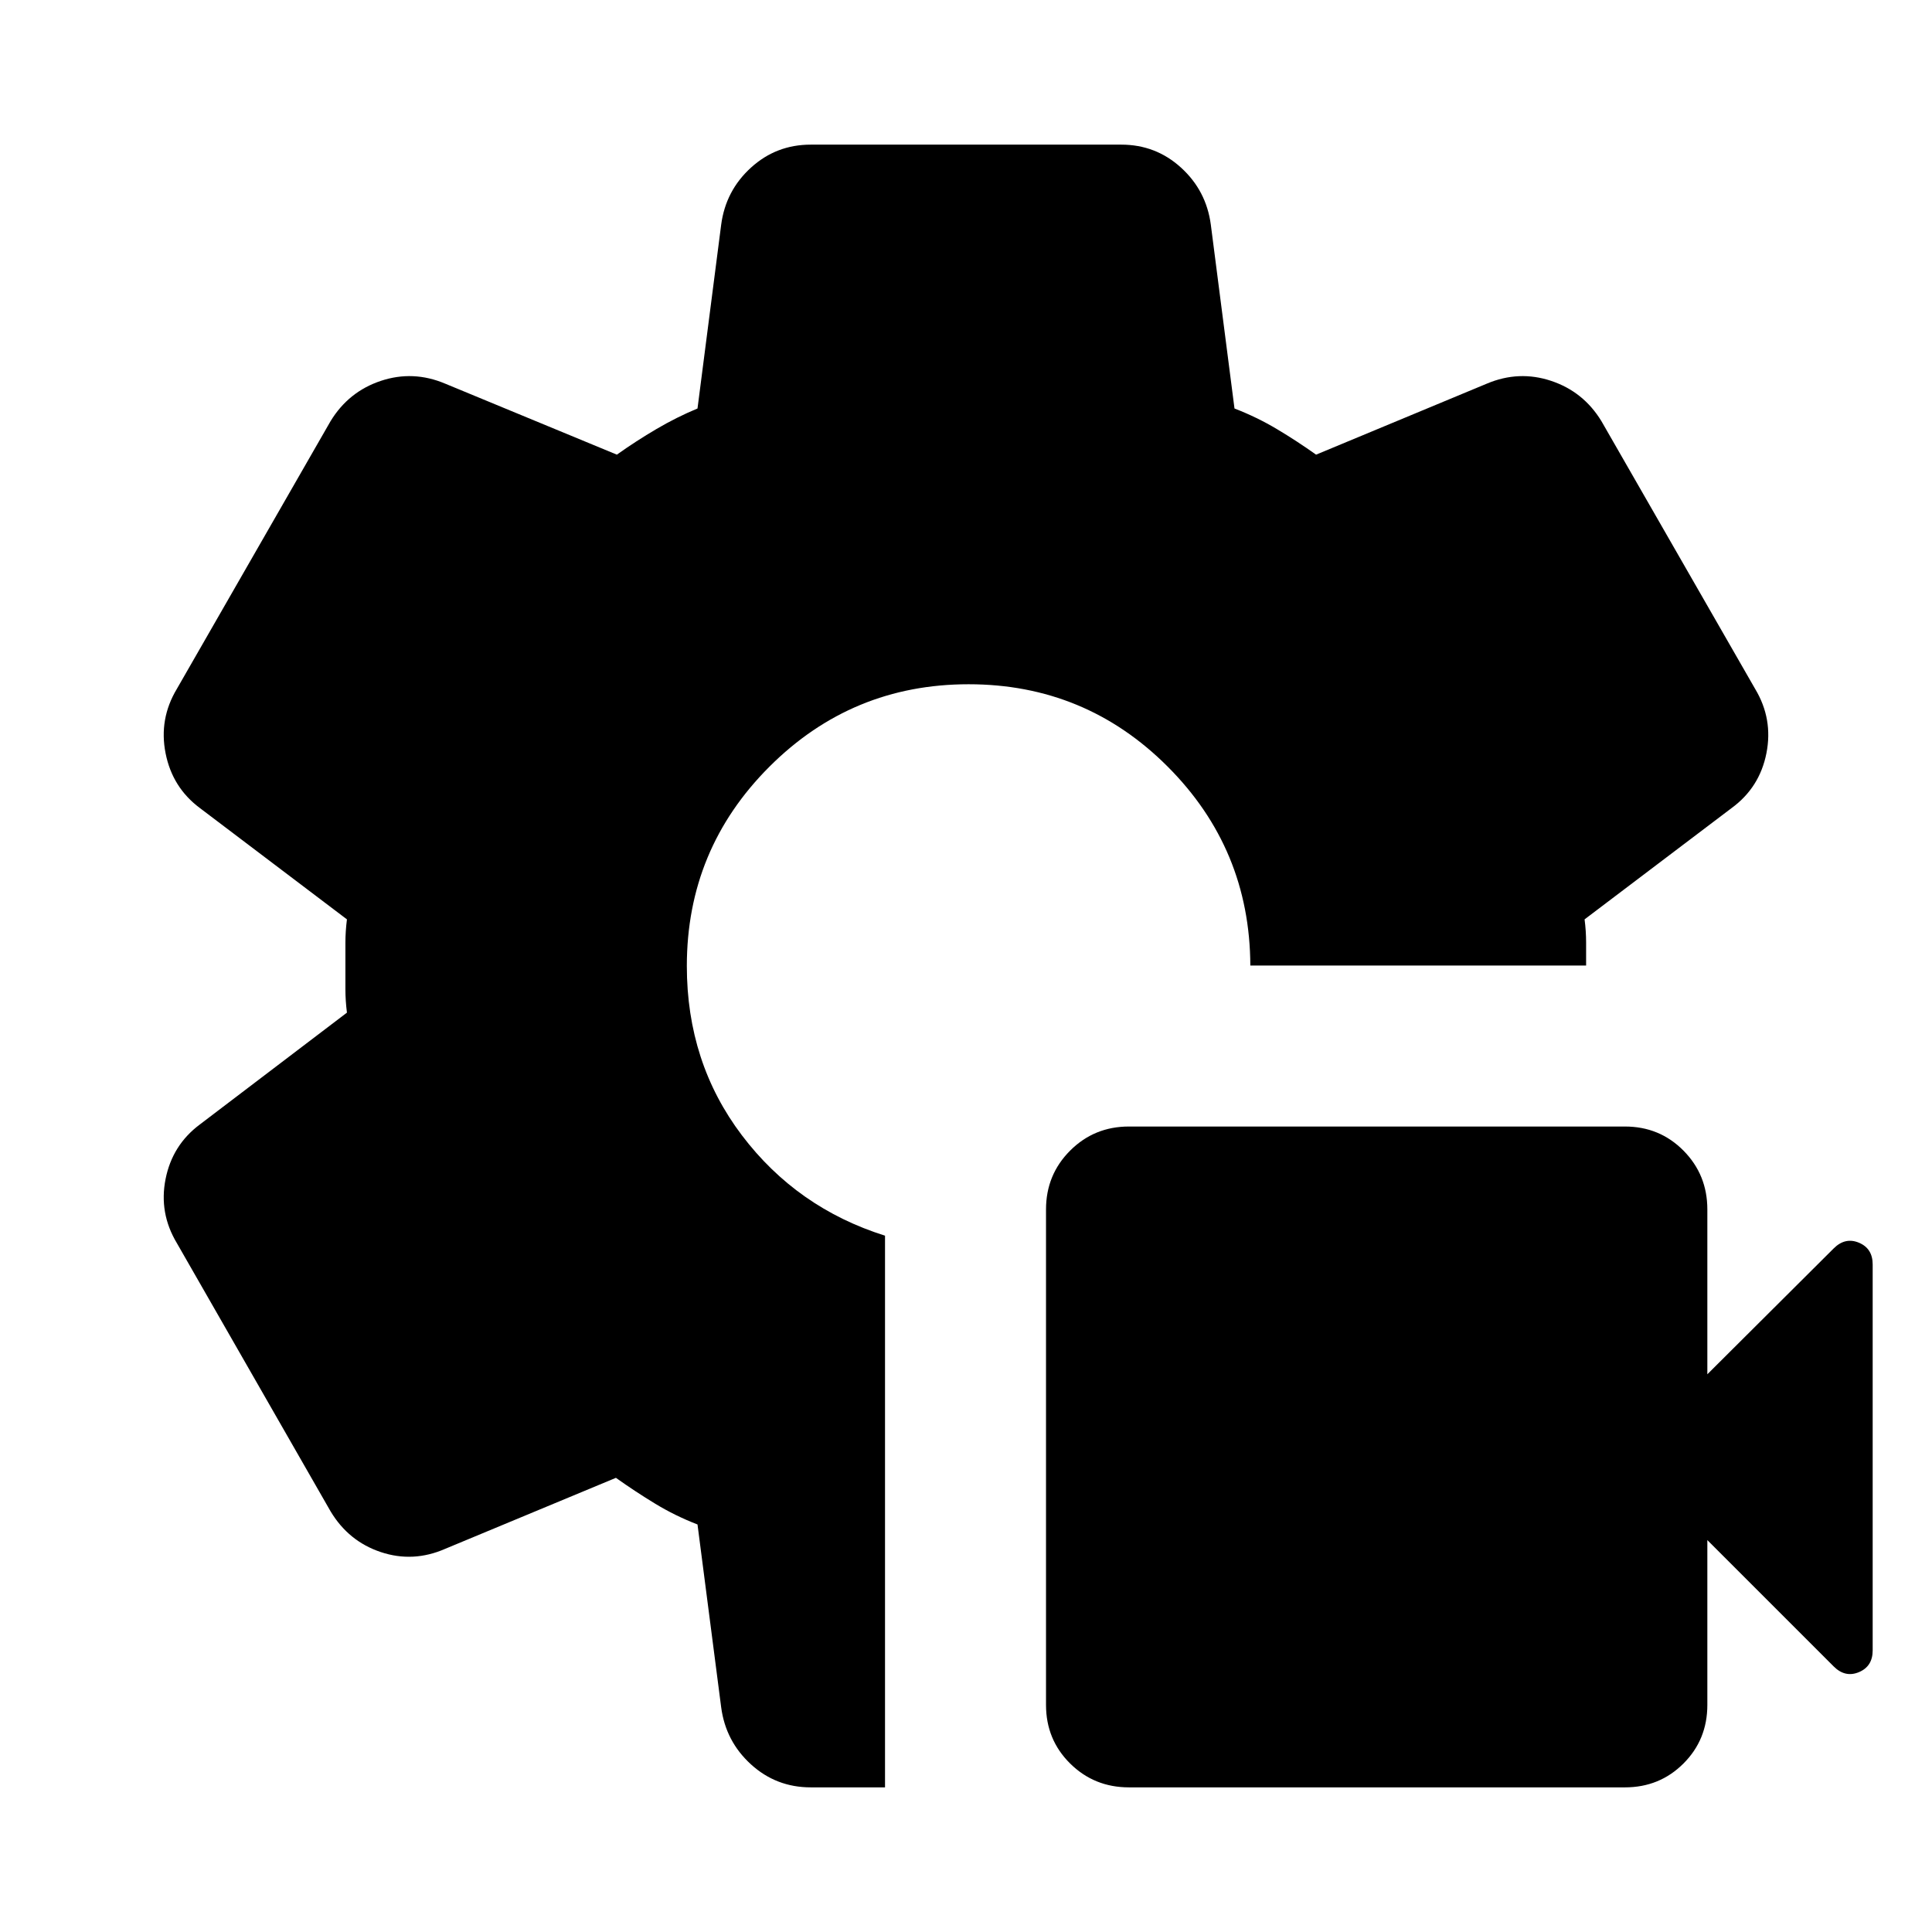 <svg aria-hidden="true" viewBox="0 -960 960 960" fill="currentColor">
  <path d="M807.413-71.87H560.957q-17.24 0-29.218-11.858-11.978-11.859-11.978-29.098v-246.217q0-17.24 11.978-29.218 11.978-11.978 29.218-11.978h246.456q17.239 0 29.098 11.978 11.859 11.978 11.859 29.218v81.913l62.761-62.522q5.717-5.718 12.554-2.859 6.837 2.859 6.837 10.815v191.761q0 7.957-6.837 10.816-6.837 2.858-12.554-2.859l-62.761-62.761v81.913q0 17.24-11.859 29.098-11.859 11.859-29.098 11.859Zm-367.652 0h-36.913q-17.152 0-29.707-11.434-12.554-11.435-14.793-28.348L346.587-202.5q-11.087-4.282-21.033-10.326-9.945-6.043-19.511-12.848l-84.847 35.283q-15.913 6.956-31.946 1.619-16.033-5.337-24.989-20.25L87.869-342.326q-8.956-14.913-5.597-31.826 3.358-16.913 17.032-27.109l73.087-55.565q-.761-6.044-.761-11.587v-23.174q0-5.543.761-11.587L99.304-558.5q-13.674-10.196-17.032-27.228-3.36-17.033 5.597-31.946l76.392-133.065q8.956-14.674 24.989-20.011t31.946 1.38l85.326 35.283q9.565-6.804 19.652-12.728 10.087-5.924 20.413-10.207l11.761-91.326q2.239-16.913 14.793-28.348 12.555-11.435 29.707-11.435h154.304q17.152 0 29.707 11.435 12.554 11.435 14.793 28.348l11.761 91.326q11.087 4.283 21.033 10.207 9.945 5.924 19.511 12.728l84.847-35.283q15.913-6.717 31.946-1.38t24.989 20.011l76.392 133.065q8.956 14.913 5.597 31.946-3.358 17.032-17.271 27.228l-73.087 55.326q.761 5.804.761 11.468v11.467H621.283q-.24-58-41.12-98.881-40.88-40.88-98.88-40.88-58 0-99 41t-41 99q0 48 27.358 84.12Q396-359.761 439.761-346v274.13Z"/>
</svg>
